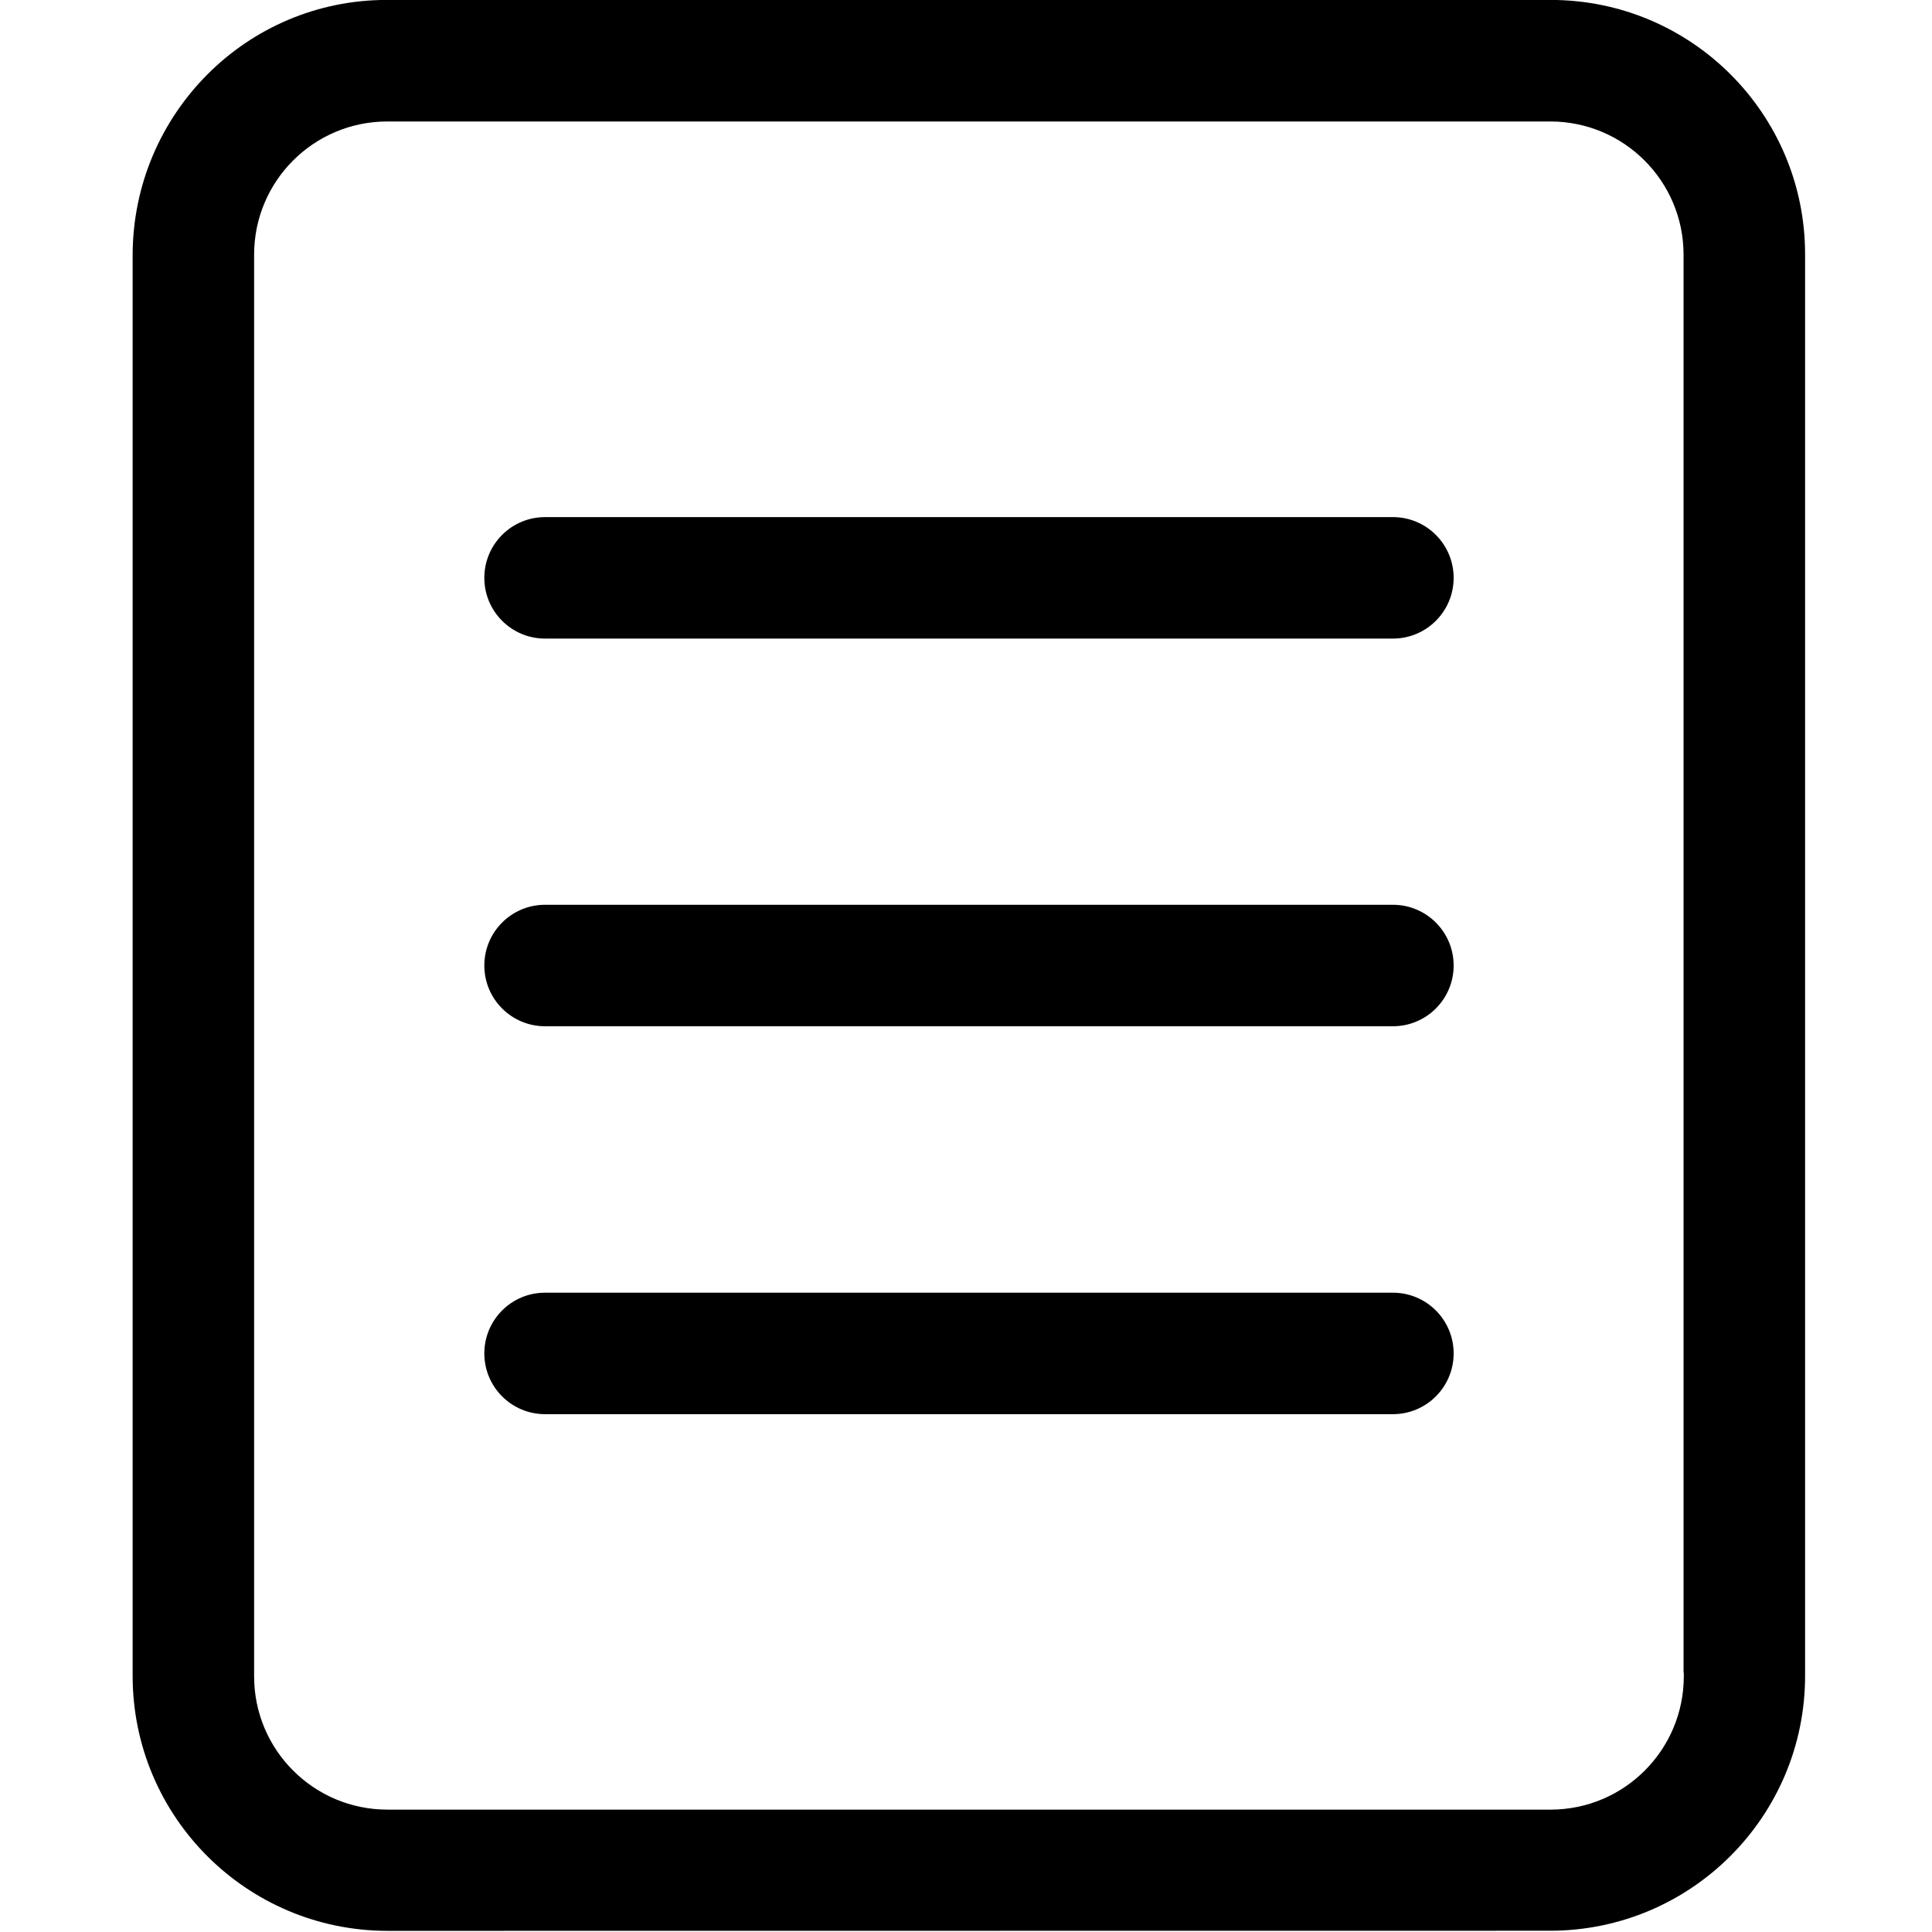 <!-- Generated by IcoMoon.io -->
<svg version="1.1" xmlns="http://www.w3.org/2000/svg" width="32" height="32" viewBox="0 0 32 32">
<title>list</title>
<path d="M6.413 31.981c-2.327-0.004-4.212-1.889-4.216-4.216v-23.549c0.004-1.164 0.475-2.216 1.236-2.981l-0 0c0.759-0.763 1.81-1.236 2.971-1.236 0.003 0 0.007 0 0.010 0h19.267c0.001 0 0.003 0 0.004 0 2.327 0 4.213 1.886 4.213 4.213 0 0.001 0 0.002 0 0.003v-0 23.548c-0.004 2.327-1.89 4.212-4.217 4.216h-0zM6.413 2.012c-1.217 0.001-2.203 0.987-2.204 2.204v23.552c0.001 1.217 0.987 2.203 2.204 2.205h19.271c1.217-0.001 2.203-0.988 2.205-2.205v-0.064h-0.004v-23.488c-0.001-1.217-0.988-2.203-2.205-2.204h-0z"></path>
<path d="M23.070 21.411h-14.042c-0.556 0-1.006 0.45-1.006 1.006s0.45 1.006 1.006 1.006h14.045c0.555-0.001 1.004-0.451 1.004-1.006s-0.45-1.006-1.006-1.006c-0.001 0-0.001 0-0.002 0h0z"></path>
<path d="M9.028 10.577h14.045c0.555-0.001 1.004-0.451 1.004-1.006s-0.45-1.006-1.006-1.006c-0.001 0-0.001 0-0.002 0h-14.041c-0.556 0-1.006 0.45-1.006 1.006s0.45 1.006 1.006 1.006v0z"></path>
<path d="M23.070 14.986h-14.042c-0.556 0-1.006 0.45-1.006 1.006s0.45 1.006 1.006 1.006h14.045c0.555-0.001 1.004-0.451 1.004-1.006s-0.45-1.006-1.006-1.006c-0.001 0-0.001 0-0.002 0h0z"></path>
</svg>
